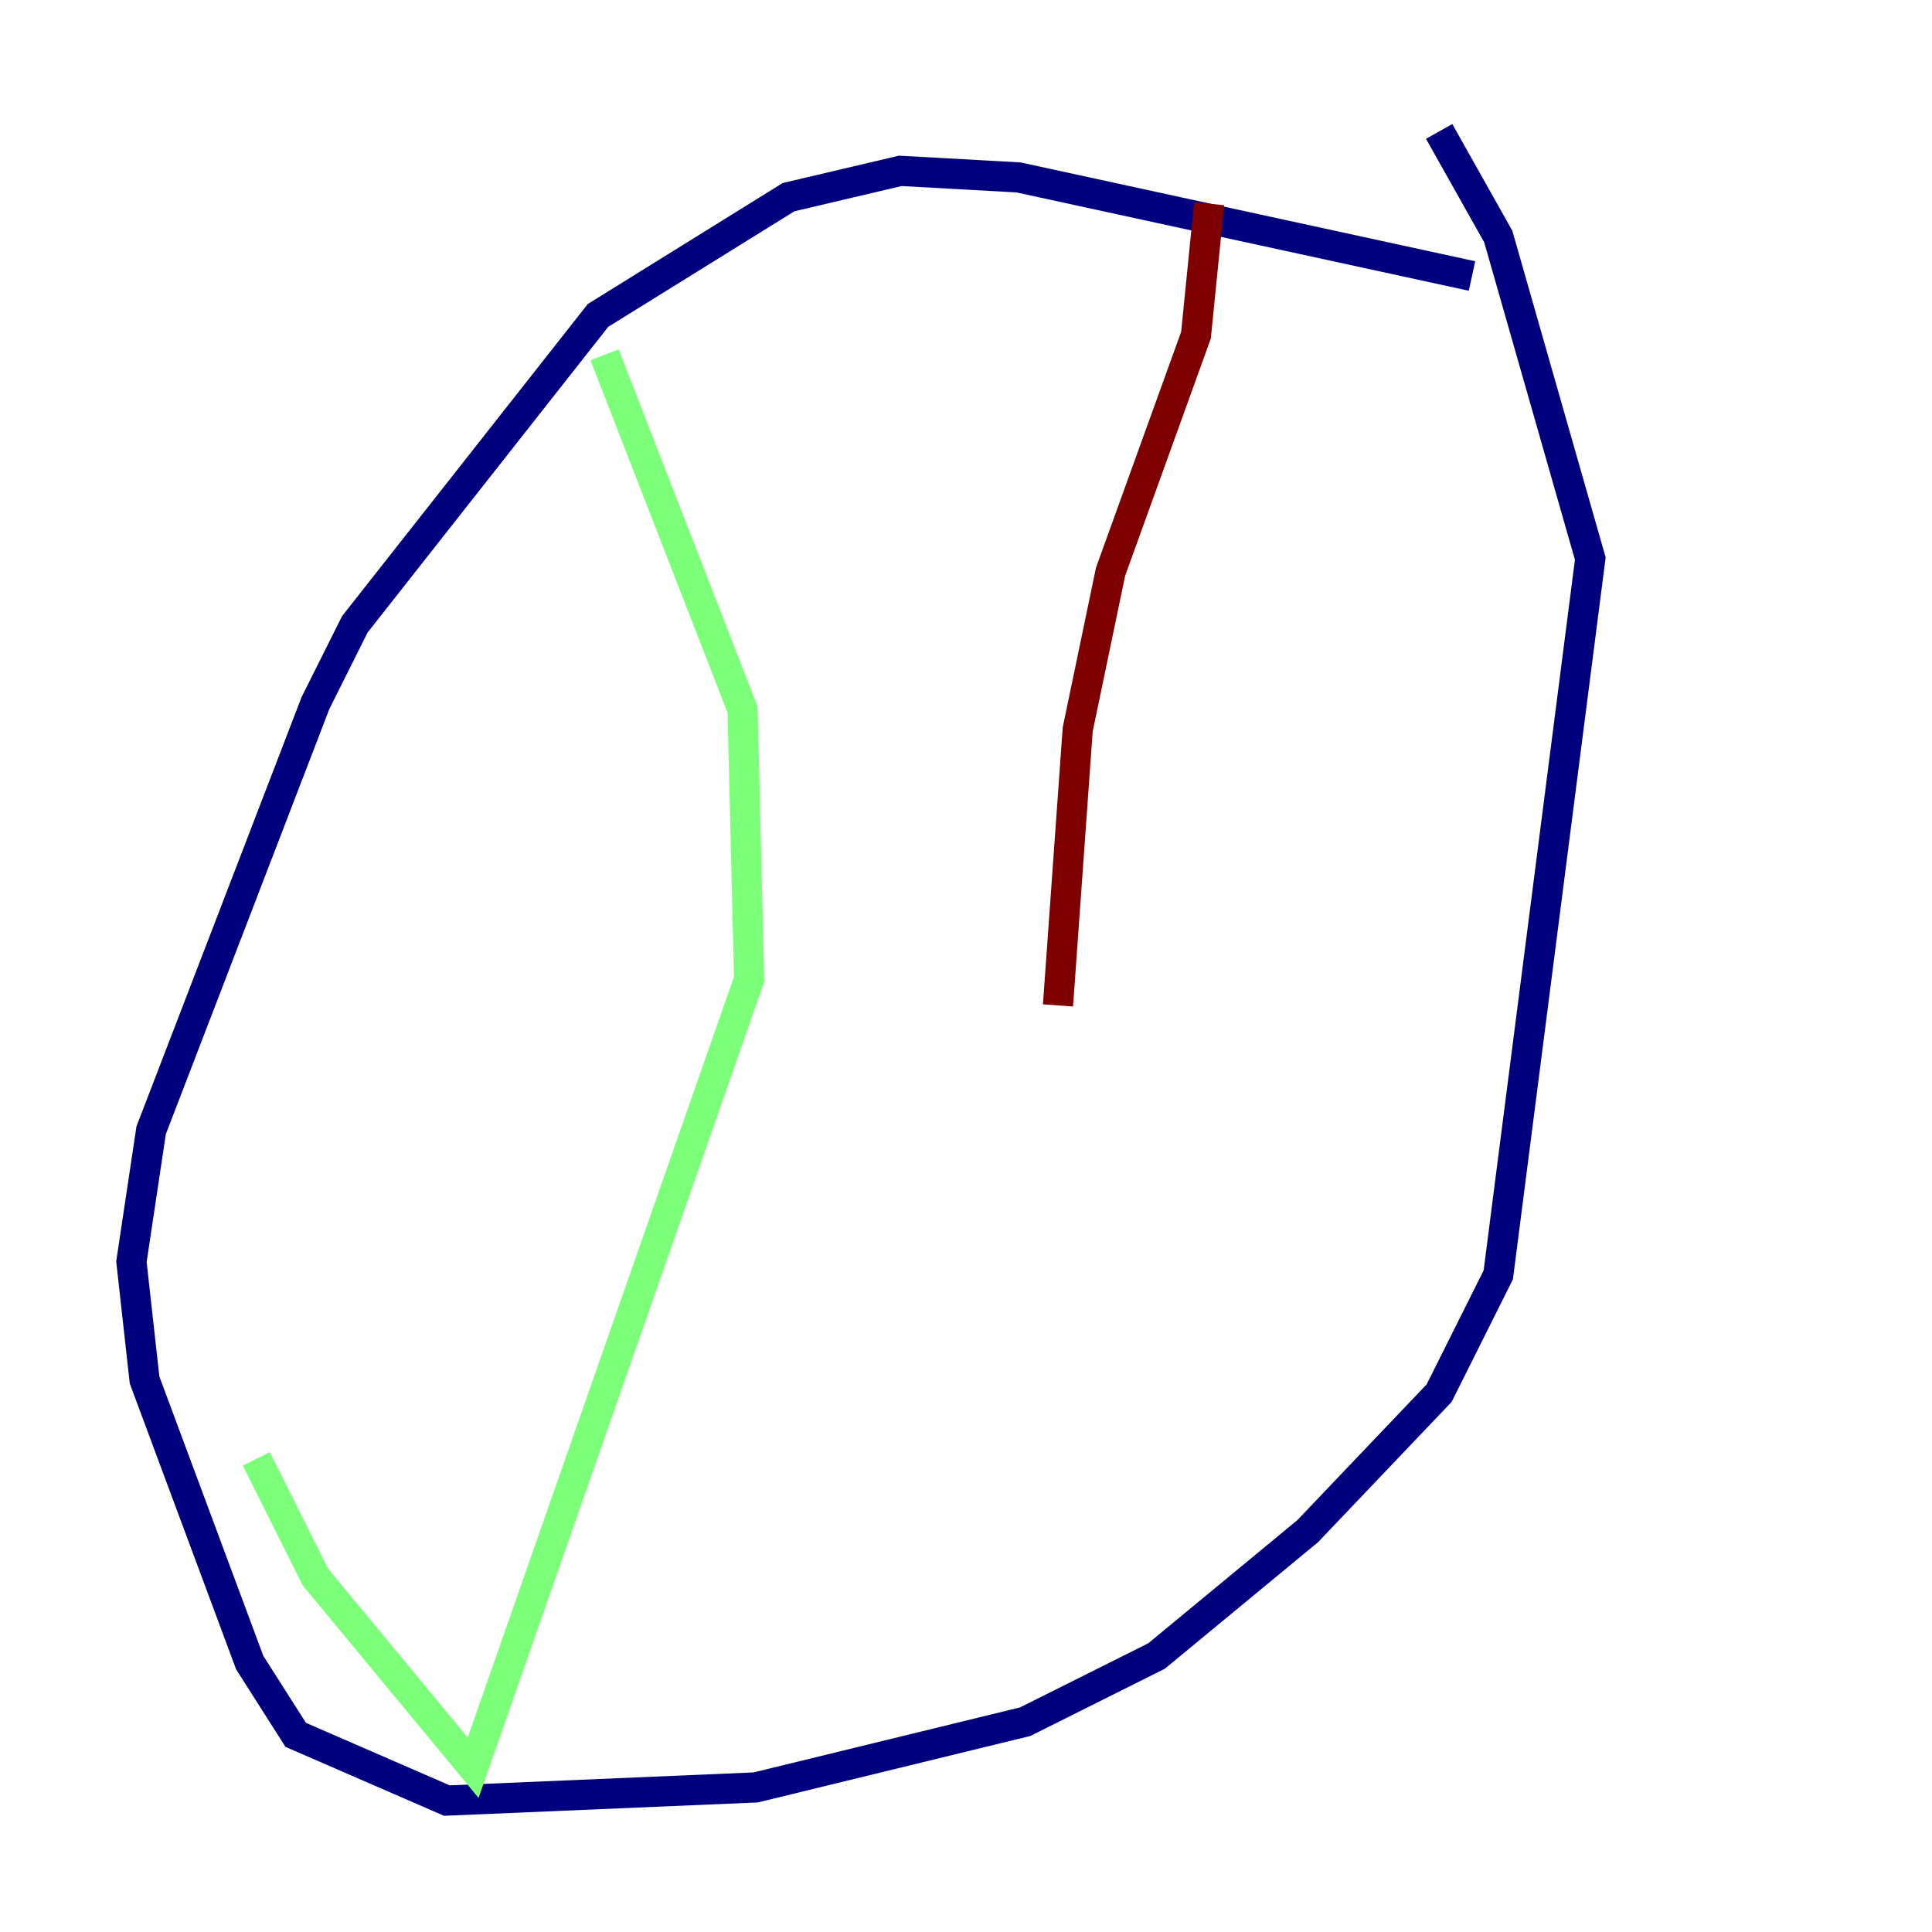 <?xml version="1.0" encoding="utf-8" ?>
<svg baseProfile="tiny" height="128" version="1.2" viewBox="0,0,128,128" width="128" xmlns="http://www.w3.org/2000/svg" xmlns:ev="http://www.w3.org/2001/xml-events" xmlns:xlink="http://www.w3.org/1999/xlink"><defs /><polyline fill="none" points="97.524,18.286 67.483,11.755 59.646,11.32 52.245,13.061 39.619,20.898 23.51,41.361 20.898,46.585 10.014,74.884 8.707,83.592 9.578,91.429 16.544,110.15 19.592,114.939 29.605,119.293 50.068,118.422 67.918,114.068 76.626,109.714 86.639,101.442 95.347,92.299 99.265,84.463 105.361,37.007 99.265,15.674 95.347,8.707" stroke="#00007f" stroke-width="2" /><polyline fill="none" points="40.054,23.51 49.197,47.02 49.633,64.871 31.347,117.116 20.898,104.49 16.98,96.653" stroke="#7cff79" stroke-width="2" /><polyline fill="none" points="80.109,13.497 79.238,22.204 73.578,37.878 71.401,48.327 70.095,66.612" stroke="#7f0000" stroke-width="2" /></svg>